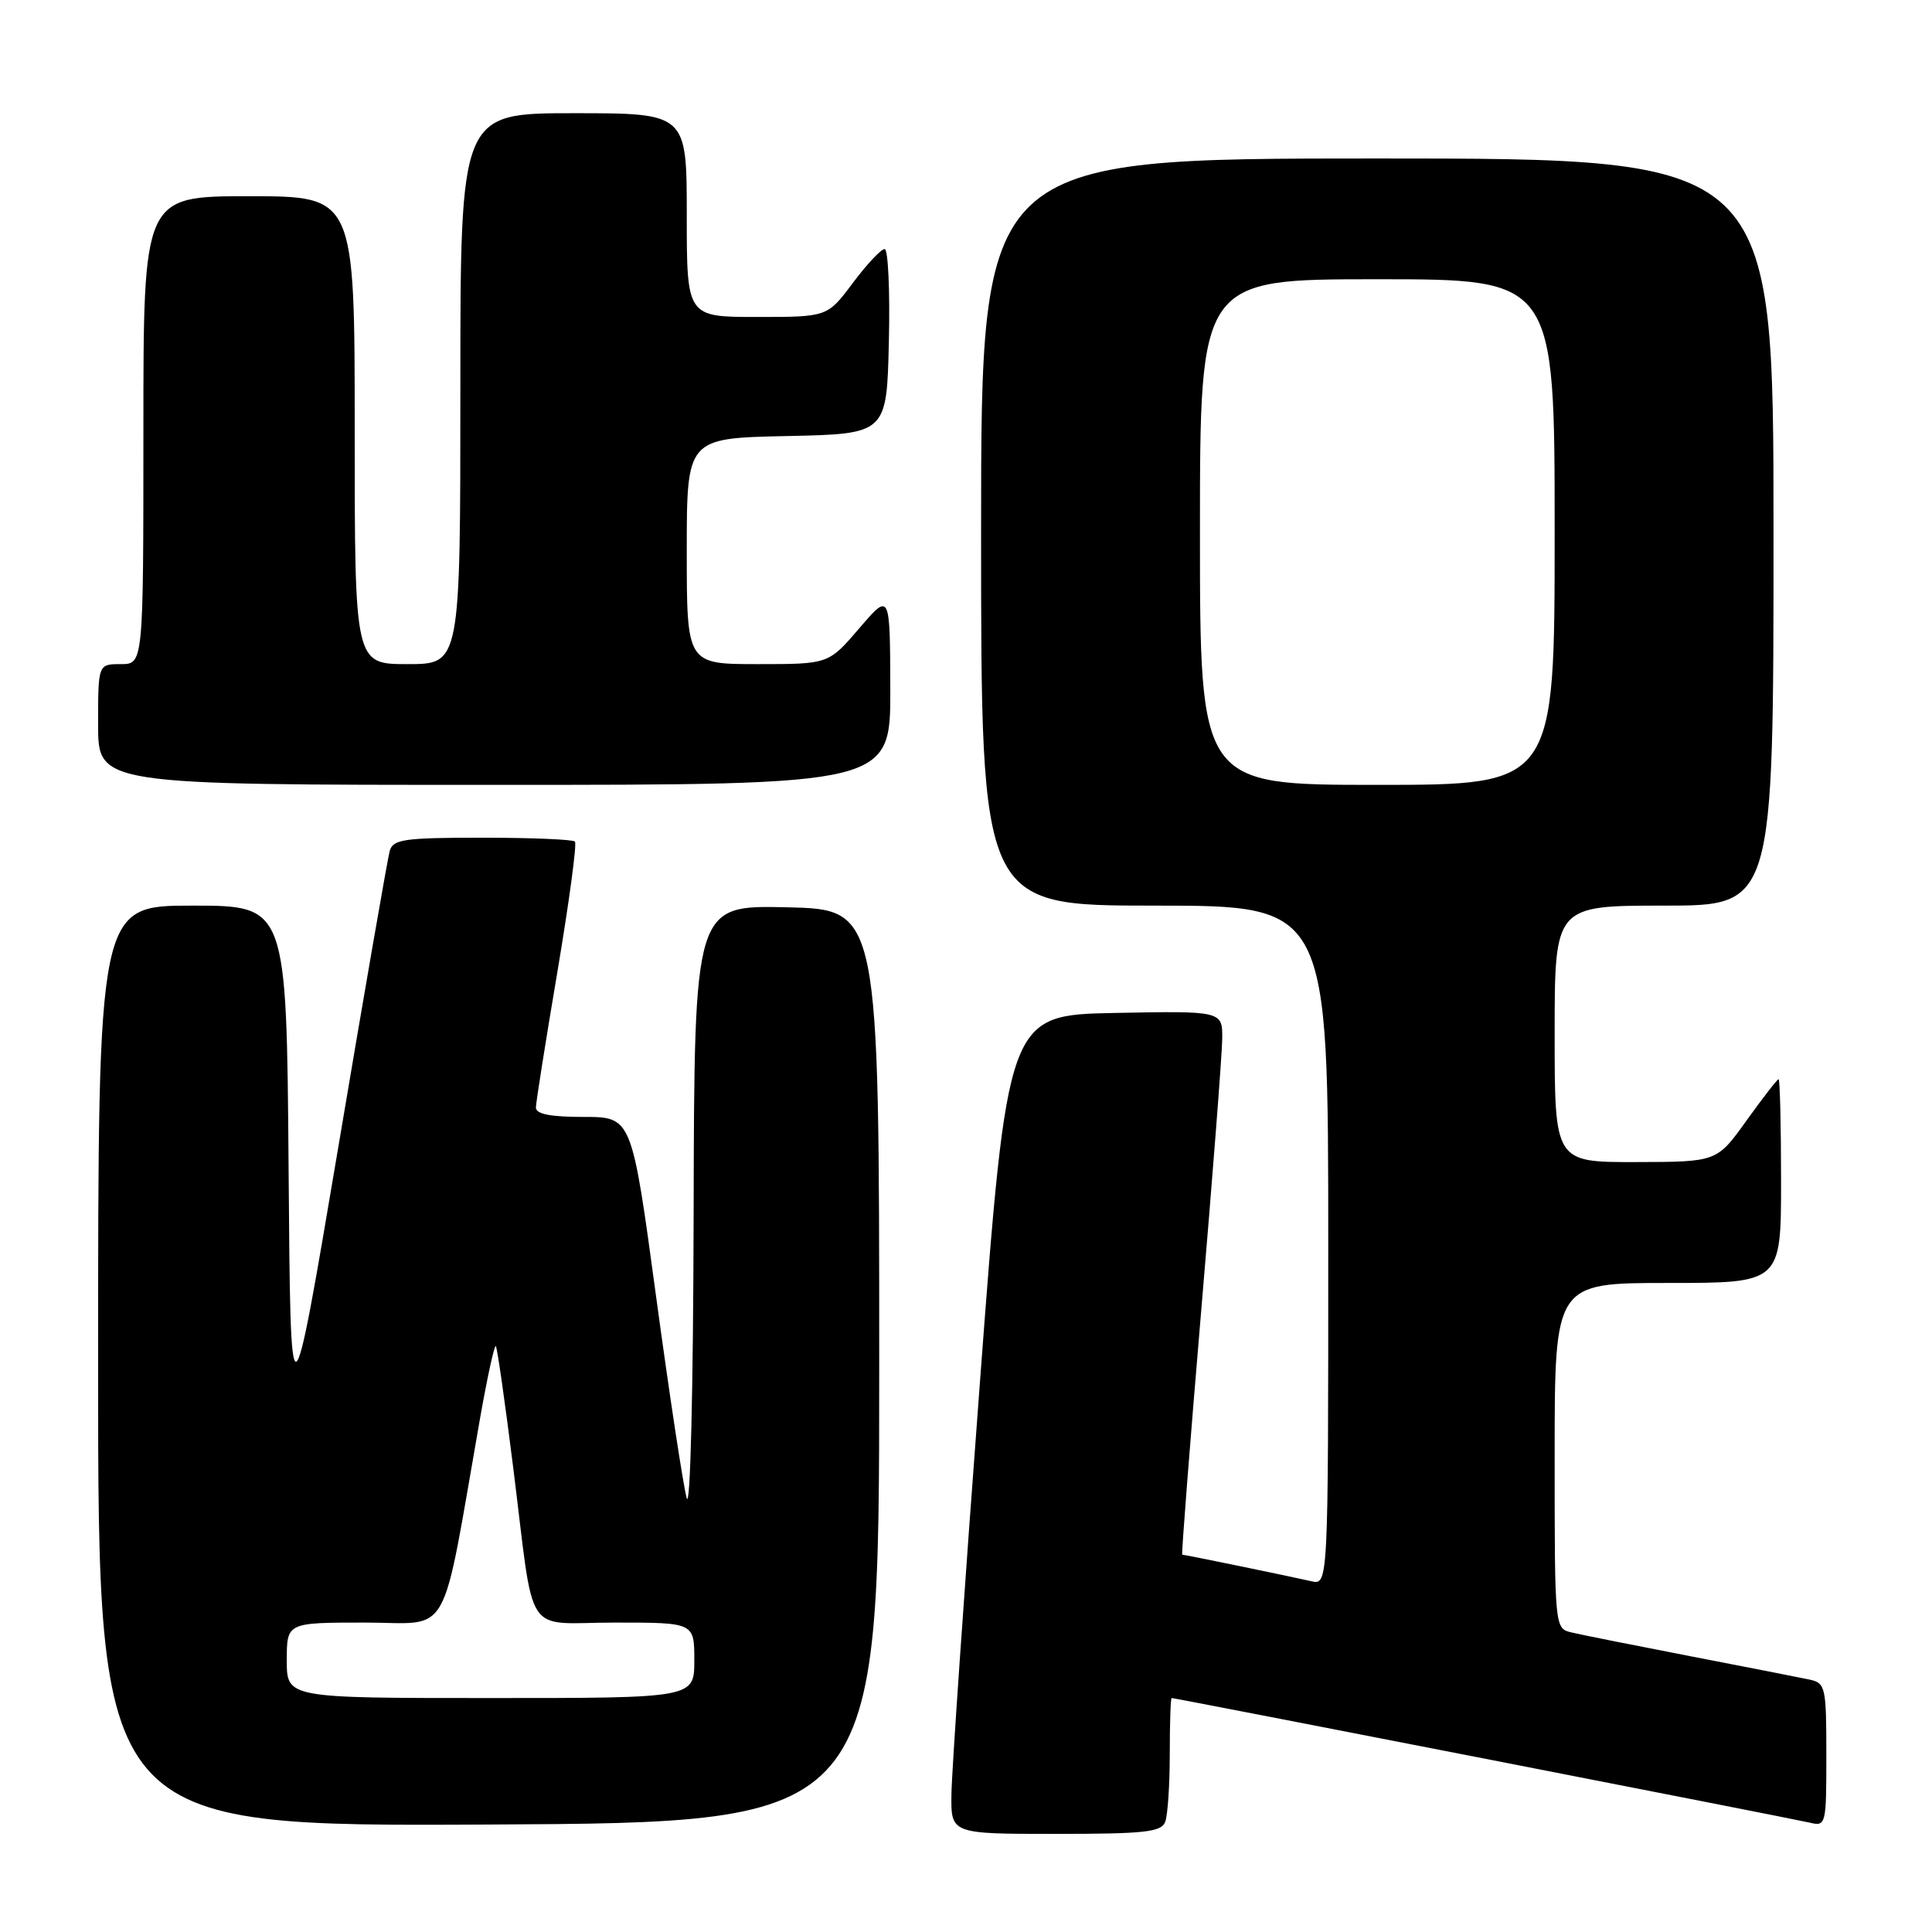 <?xml version="1.0" encoding="UTF-8" standalone="no"?>
<!DOCTYPE svg PUBLIC "-//W3C//DTD SVG 1.1//EN" "http://www.w3.org/Graphics/SVG/1.1/DTD/svg11.dtd" >
<svg xmlns="http://www.w3.org/2000/svg" xmlns:xlink="http://www.w3.org/1999/xlink" version="1.1" viewBox="0 0 256 256">
 <g >
 <path fill="currentColor"
d=" M 154.39 241.42 C 154.73 240.55 155.00 236.50 155.00 232.42 C 155.00 228.34 155.11 225.00 155.25 225.00 C 155.74 225.00 237.55 240.98 239.75 241.50 C 241.96 242.03 242.00 241.88 242.00 232.54 C 242.00 223.50 241.89 223.01 239.75 222.55 C 238.51 222.29 231.43 220.89 224.00 219.46 C 216.57 218.02 209.49 216.61 208.25 216.31 C 206.00 215.78 206.00 215.78 206.00 192.89 C 206.00 170.00 206.00 170.00 221.00 170.00 C 236.00 170.00 236.00 170.00 236.00 156.50 C 236.00 149.07 235.85 143.00 235.67 143.00 C 235.50 143.00 233.58 145.47 231.42 148.48 C 227.50 153.96 227.50 153.96 216.75 153.98 C 206.00 154.00 206.00 154.00 206.00 137.00 C 206.00 120.00 206.00 120.00 220.50 120.00 C 235.00 120.00 235.00 120.00 235.00 70.50 C 235.00 21.00 235.00 21.00 182.50 21.00 C 130.00 21.00 130.00 21.00 130.00 70.50 C 130.00 120.00 130.00 120.00 153.00 120.00 C 176.00 120.00 176.00 120.00 176.00 165.02 C 176.00 210.04 176.00 210.04 173.75 209.52 C 171.16 208.92 156.98 206.00 156.65 206.00 C 156.53 206.00 157.66 191.49 159.16 173.75 C 160.67 156.01 161.92 139.80 161.95 137.72 C 162.00 133.95 162.00 133.95 147.75 134.22 C 133.50 134.50 133.50 134.50 129.82 183.50 C 127.79 210.45 126.10 234.86 126.07 237.75 C 126.00 243.00 126.00 243.00 139.89 243.00 C 151.64 243.00 153.88 242.76 154.39 241.42 Z  M 116.50 181.00 C 116.50 120.50 116.50 120.50 104.25 120.22 C 92.00 119.94 92.00 119.94 91.91 160.72 C 91.86 184.32 91.47 200.24 90.99 198.50 C 90.53 196.85 88.70 184.81 86.93 171.75 C 83.71 148.00 83.71 148.00 77.35 148.00 C 72.93 148.00 71.00 147.62 71.01 146.75 C 71.02 146.06 72.30 137.97 73.86 128.76 C 75.41 119.55 76.46 111.79 76.18 111.51 C 75.90 111.23 70.37 111.00 63.90 111.00 C 53.55 111.00 52.08 111.21 51.64 112.75 C 51.37 113.71 48.30 131.36 44.83 151.98 C 38.50 189.45 38.50 189.45 38.24 154.73 C 37.97 120.00 37.97 120.00 25.49 120.00 C 13.00 120.00 13.00 120.00 13.00 181.01 C 13.00 242.02 13.00 242.02 64.75 241.76 C 116.50 241.50 116.50 241.50 116.50 181.00 Z  M 117.97 91.25 C 117.93 78.50 117.93 78.50 113.86 83.25 C 109.79 88.00 109.79 88.00 100.40 88.00 C 91.00 88.00 91.00 88.00 91.00 73.03 C 91.00 58.06 91.00 58.06 104.25 57.78 C 117.50 57.50 117.50 57.50 117.78 45.25 C 117.94 38.51 117.68 33.00 117.22 33.00 C 116.75 33.00 114.85 35.02 113.00 37.50 C 109.63 42.00 109.63 42.00 100.31 42.00 C 91.00 42.00 91.00 42.00 91.00 28.50 C 91.00 15.00 91.00 15.00 76.00 15.00 C 61.00 15.00 61.00 15.00 61.00 51.50 C 61.00 88.00 61.00 88.00 54.00 88.00 C 47.00 88.00 47.00 88.00 47.00 57.00 C 47.00 26.00 47.00 26.00 33.00 26.00 C 19.00 26.00 19.00 26.00 19.00 57.00 C 19.00 88.00 19.00 88.00 16.00 88.00 C 13.00 88.00 13.00 88.00 13.00 96.00 C 13.00 104.00 13.00 104.00 65.50 104.00 C 118.00 104.00 118.00 104.00 117.97 91.25 Z  M 159.00 70.50 C 159.00 37.00 159.00 37.00 182.50 37.00 C 206.00 37.00 206.00 37.00 206.00 70.50 C 206.00 104.00 206.00 104.00 182.50 104.00 C 159.00 104.00 159.00 104.00 159.00 70.50 Z  M 38.00 220.00 C 38.00 215.00 38.00 215.00 48.37 215.00 C 59.98 215.00 58.33 217.95 63.64 187.76 C 64.59 182.41 65.51 178.18 65.70 178.36 C 65.88 178.55 66.93 185.86 68.02 194.60 C 70.90 217.56 69.21 215.00 81.52 215.00 C 92.00 215.00 92.00 215.00 92.00 220.00 C 92.00 225.00 92.00 225.00 65.00 225.00 C 38.00 225.00 38.00 225.00 38.00 220.00 Z "/>
</g>
</svg>